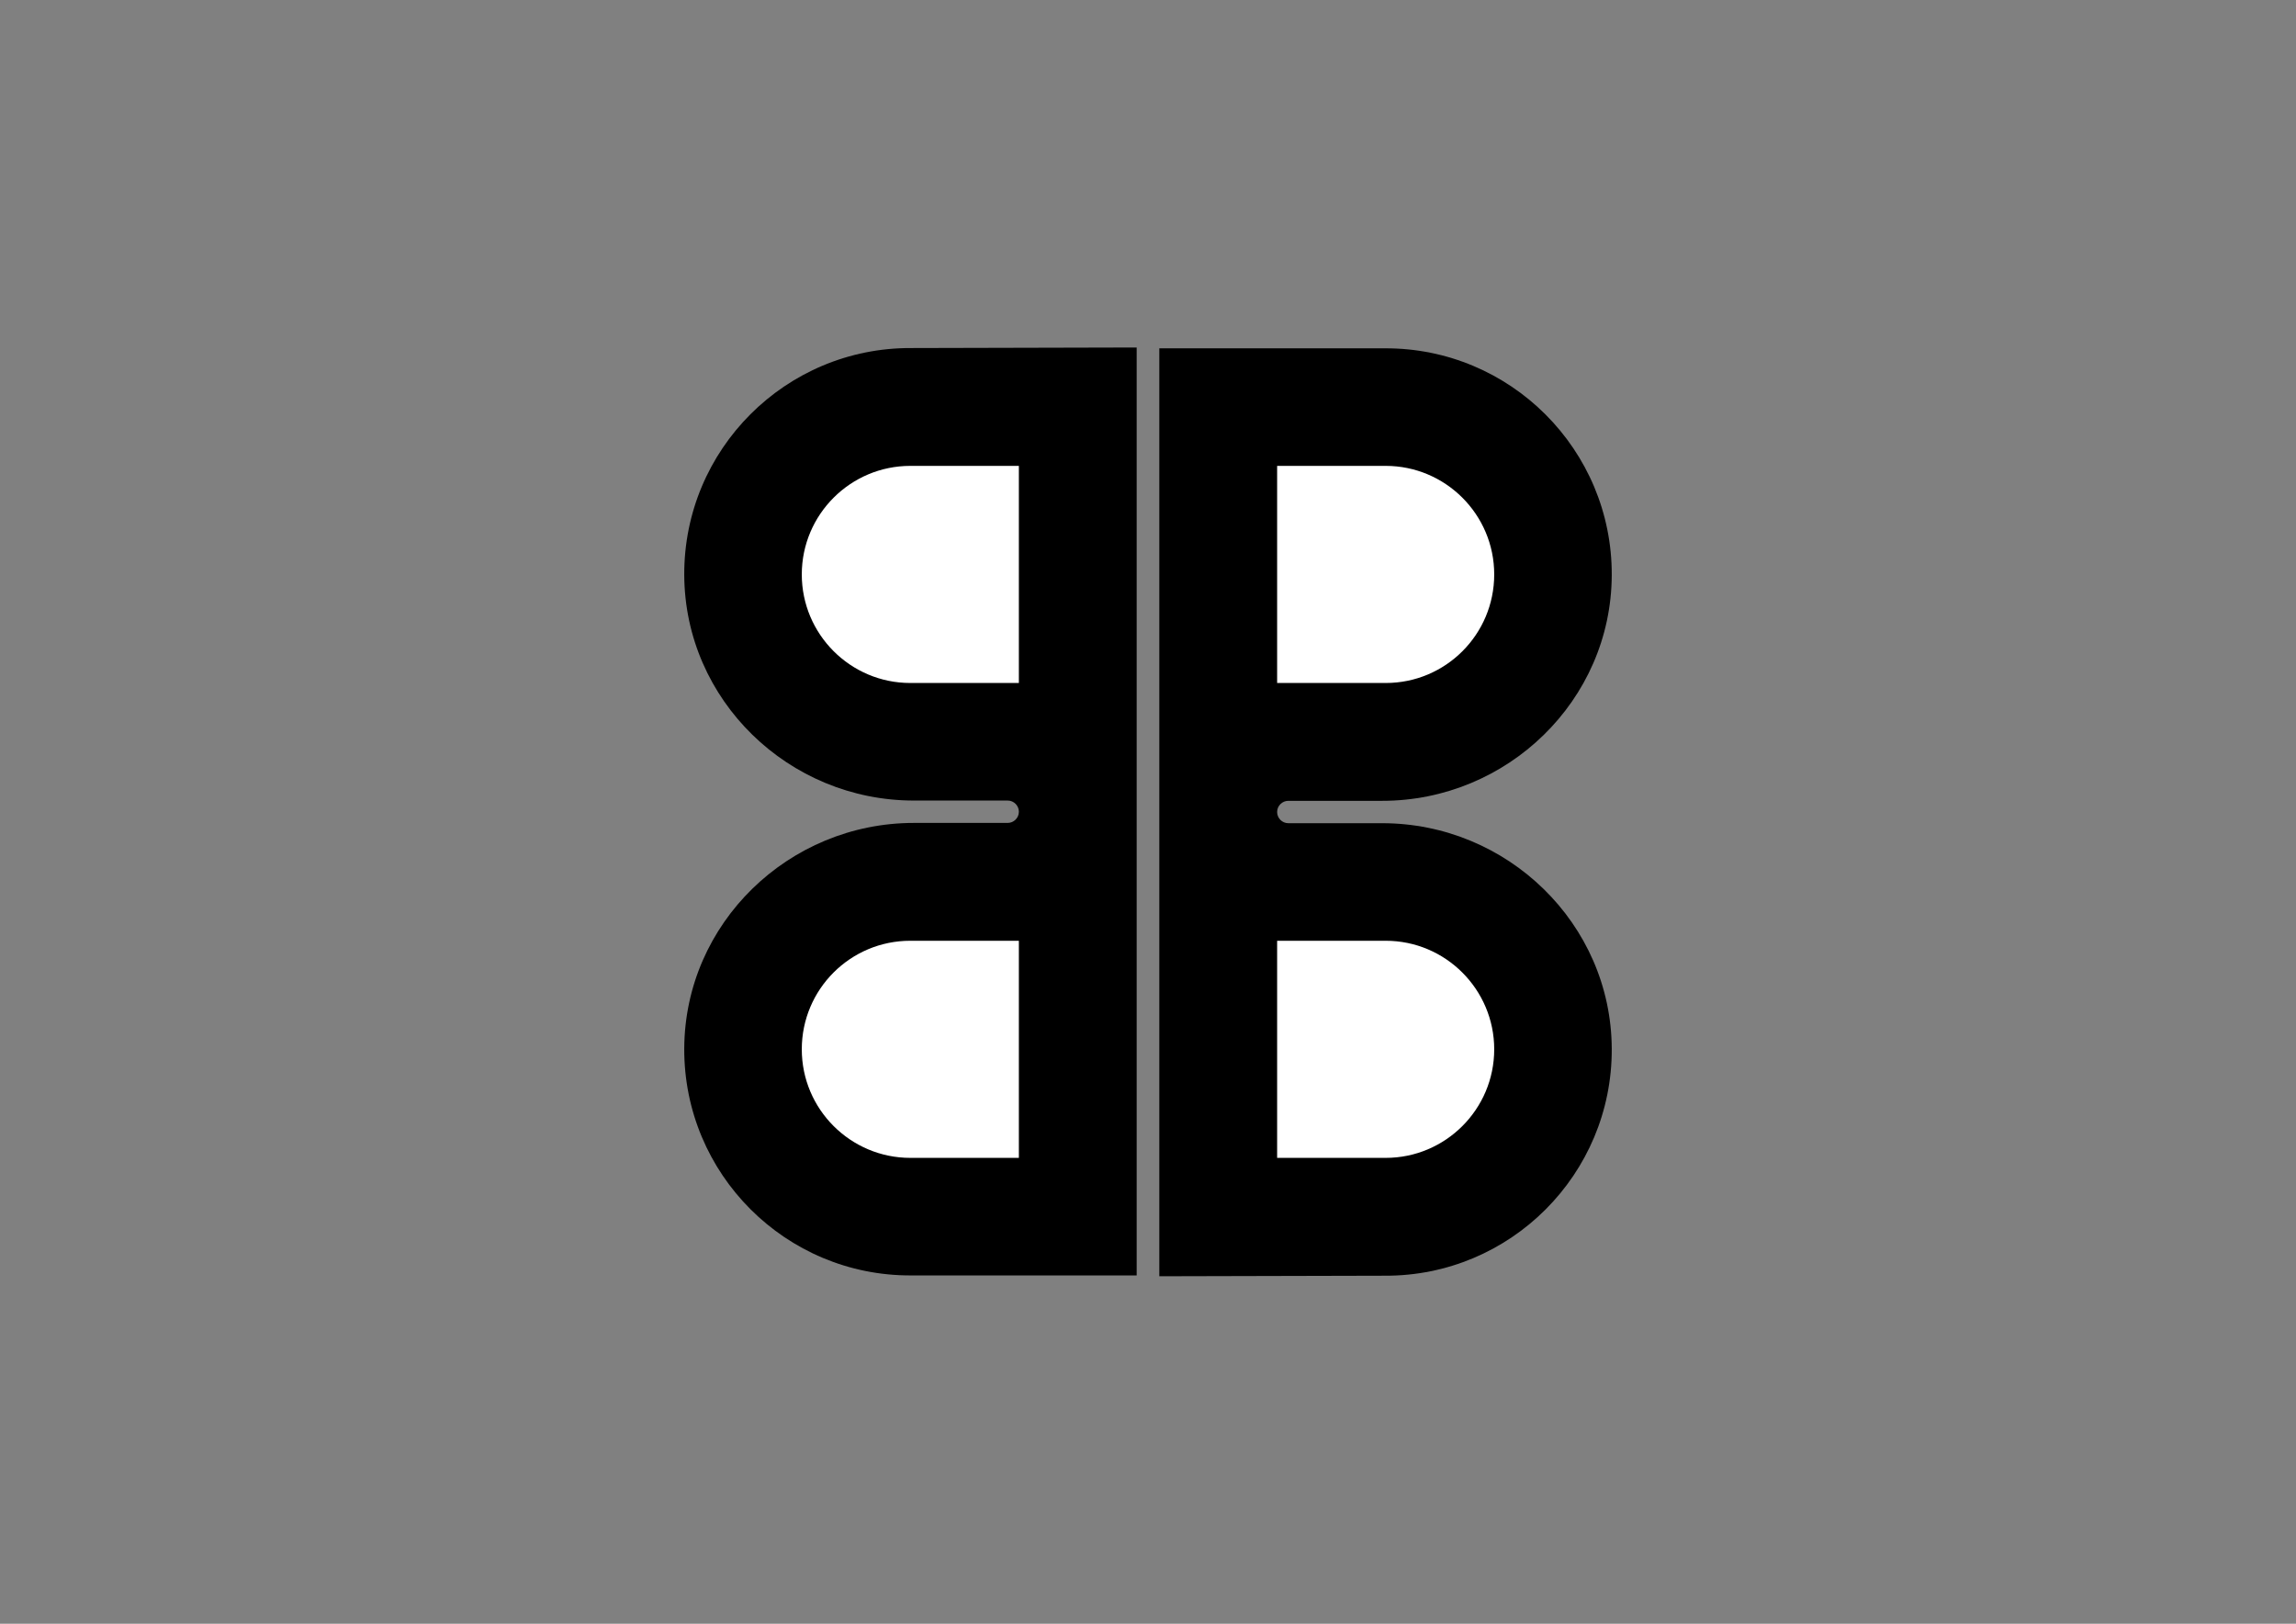 <?xml version="1.0" encoding="utf-8"?>
<!-- Generator: Adobe Illustrator 18.1.1, SVG Export Plug-In . SVG Version: 6.00 Build 0)  -->
<svg version="1.1" xmlns="http://www.w3.org/2000/svg" xmlns:xlink="http://www.w3.org/1999/xlink" x="0px" y="0px"
	 viewBox="0 0 841.9 595.3" enable-background="new 0 0 841.9 595.3" xml:space="preserve">
<rect x="0" y="0" width="841.9" height="595.3" fill="#808080" stroke="none"/>
<g id="Layer_1" display="none">
	<rect x="222.7" y="103" display="inline" fill="none" stroke="#74787A" stroke-miterlimit="10" width="34" height="34"/>
	<rect x="256.8" y="103" display="inline" fill="none" stroke="#74787A" stroke-miterlimit="10" width="34" height="34"/>
	<rect x="290.8" y="103" display="inline" fill="none" stroke="#74787A" stroke-miterlimit="10" width="34" height="34"/>
	<rect x="324.8" y="103" display="inline" fill="none" stroke="#74787A" stroke-miterlimit="10" width="34" height="34"/>
	<rect x="358.8" y="103" display="inline" fill="none" stroke="#74787A" stroke-miterlimit="10" width="34" height="34"/>
	<rect x="392.8" y="103" display="inline" fill="none" stroke="#74787A" stroke-miterlimit="10" width="34" height="34"/>
	<rect x="426.8" y="103" display="inline" fill="none" stroke="#74787A" stroke-miterlimit="10" width="34" height="34"/>
	<rect x="460.9" y="103" display="inline" fill="none" stroke="#74787A" stroke-miterlimit="10" width="34" height="34"/>
	<rect x="494.9" y="103" display="inline" fill="none" stroke="#74787A" stroke-miterlimit="10" width="34" height="34"/>
	<rect x="528.9" y="103" display="inline" fill="none" stroke="#74787A" stroke-miterlimit="10" width="34" height="34"/>
	<rect x="562.9" y="103" display="inline" fill="none" stroke="#74787A" stroke-miterlimit="10" width="34" height="34"/>
	<rect x="596.9" y="103" display="inline" fill="none" stroke="#74787A" stroke-miterlimit="10" width="34" height="34"/>
	<rect x="596.9" y="103" display="inline" fill="none" stroke="#74787A" stroke-miterlimit="10" width="34" height="3.4"/>
	<rect x="596.9" y="106.4" display="inline" fill="none" stroke="#74787A" stroke-miterlimit="10" width="34" height="3.4"/>
	<rect x="420" y="171" display="inline" fill="none" stroke="#74787A" stroke-miterlimit="10" width="3.4" height="34"/>
	<rect x="423.4" y="171" display="inline" fill="none" stroke="#74787A" stroke-miterlimit="10" width="3.4" height="34"/>
	<rect x="392.8" y="310.4" display="inline" fill="none" stroke="#74787A" stroke-miterlimit="10" width="34" height="3.4"/>
	<rect x="392.8" y="307" display="inline" fill="none" stroke="#74787A" stroke-miterlimit="10" width="34" height="3.4"/>
	<rect x="222.7" y="137" display="inline" fill="none" stroke="#74787A" stroke-miterlimit="10" width="34" height="34"/>
	<rect x="256.8" y="137" display="inline" fill="none" stroke="#74787A" stroke-miterlimit="10" width="34" height="34"/>
	<rect x="290.8" y="137" display="inline" fill="none" stroke="#74787A" stroke-miterlimit="10" width="34" height="34"/>
	<rect x="324.8" y="137" display="inline" fill="none" stroke="#74787A" stroke-miterlimit="10" width="34" height="34"/>
	<rect x="358.8" y="137" display="inline" fill="none" stroke="#74787A" stroke-miterlimit="10" width="34" height="34"/>
	<rect x="392.8" y="137" display="inline" fill="none" stroke="#74787A" stroke-miterlimit="10" width="34" height="34"/>
	<rect x="426.8" y="137" display="inline" fill="none" stroke="#74787A" stroke-miterlimit="10" width="34" height="34"/>
	<rect x="460.9" y="137" display="inline" fill="none" stroke="#74787A" stroke-miterlimit="10" width="34" height="34"/>
	<rect x="494.9" y="137" display="inline" fill="none" stroke="#74787A" stroke-miterlimit="10" width="34" height="34"/>
	<rect x="528.9" y="137" display="inline" fill="none" stroke="#74787A" stroke-miterlimit="10" width="34" height="34"/>
	<rect x="562.9" y="137" display="inline" fill="none" stroke="#74787A" stroke-miterlimit="10" width="34" height="34"/>
	<rect x="596.9" y="137" display="inline" fill="none" stroke="#74787A" stroke-miterlimit="10" width="34" height="34"/>
	<rect x="222.7" y="171" display="inline" fill="none" stroke="#74787A" stroke-miterlimit="10" width="34" height="34"/>
	<rect x="256.8" y="171" display="inline" fill="none" stroke="#74787A" stroke-miterlimit="10" width="34" height="34"/>
	<rect x="290.8" y="171" display="inline" fill="none" stroke="#74787A" stroke-miterlimit="10" width="34" height="34"/>
	<rect x="324.8" y="171" display="inline" fill="none" stroke="#74787A" stroke-miterlimit="10" width="34" height="34"/>
	<rect x="358.8" y="171" display="inline" fill="none" stroke="#74787A" stroke-miterlimit="10" width="34" height="34"/>
	<rect x="392.8" y="171" display="inline" fill="none" stroke="#74787A" stroke-miterlimit="10" width="34" height="34"/>
	<rect x="426.8" y="171" display="inline" fill="none" stroke="#74787A" stroke-miterlimit="10" width="34" height="34"/>
	<rect x="460.9" y="171" display="inline" fill="none" stroke="#74787A" stroke-miterlimit="10" width="34" height="34"/>
	<rect x="494.9" y="171" display="inline" fill="none" stroke="#74787A" stroke-miterlimit="10" width="34" height="34"/>
	<rect x="528.9" y="171" display="inline" fill="none" stroke="#74787A" stroke-miterlimit="10" width="34" height="34"/>
	<rect x="562.9" y="171" display="inline" fill="none" stroke="#74787A" stroke-miterlimit="10" width="34" height="34"/>
	<rect x="596.9" y="171" display="inline" fill="none" stroke="#74787A" stroke-miterlimit="10" width="34" height="34"/>
	<rect x="222.7" y="205" display="inline" fill="none" stroke="#74787A" stroke-miterlimit="10" width="34" height="34"/>
	<rect x="256.8" y="205" display="inline" fill="none" stroke="#74787A" stroke-miterlimit="10" width="34" height="34"/>
	<rect x="290.8" y="205" display="inline" fill="none" stroke="#74787A" stroke-miterlimit="10" width="34" height="34"/>
	<rect x="324.8" y="205" display="inline" fill="none" stroke="#74787A" stroke-miterlimit="10" width="34" height="34"/>
	<rect x="358.8" y="205" display="inline" fill="none" stroke="#74787A" stroke-miterlimit="10" width="34" height="34"/>
	<rect x="392.8" y="205" display="inline" fill="none" stroke="#74787A" stroke-miterlimit="10" width="34" height="34"/>
	<rect x="426.8" y="205" display="inline" fill="none" stroke="#74787A" stroke-miterlimit="10" width="34" height="34"/>
	<rect x="460.9" y="205" display="inline" fill="none" stroke="#74787A" stroke-miterlimit="10" width="34" height="34"/>
	<rect x="494.9" y="205" display="inline" fill="none" stroke="#74787A" stroke-miterlimit="10" width="34" height="34"/>
	<rect x="528.9" y="205" display="inline" fill="none" stroke="#74787A" stroke-miterlimit="10" width="34" height="34"/>
	<rect x="562.9" y="205" display="inline" fill="none" stroke="#74787A" stroke-miterlimit="10" width="34" height="34"/>
	<rect x="596.9" y="205" display="inline" fill="none" stroke="#74787A" stroke-miterlimit="10" width="34" height="34"/>
	<rect x="222.7" y="239" display="inline" fill="none" stroke="#74787A" stroke-miterlimit="10" width="34" height="34"/>
	<rect x="256.8" y="239" display="inline" fill="none" stroke="#74787A" stroke-miterlimit="10" width="34" height="34"/>
	<rect x="290.8" y="239" display="inline" fill="none" stroke="#74787A" stroke-miterlimit="10" width="34" height="34"/>
	<rect x="324.8" y="239" display="inline" fill="none" stroke="#74787A" stroke-miterlimit="10" width="34" height="34"/>
	<rect x="358.8" y="239" display="inline" fill="none" stroke="#74787A" stroke-miterlimit="10" width="34" height="34"/>
	<rect x="392.8" y="239" display="inline" fill="none" stroke="#74787A" stroke-miterlimit="10" width="34" height="34"/>
	<rect x="392.8" y="239" display="inline" fill="none" stroke="#74787A" stroke-miterlimit="10" width="34" height="34"/>
	<rect x="426.8" y="239" display="inline" fill="none" stroke="#74787A" stroke-miterlimit="10" width="34" height="34"/>
	<rect x="426.8" y="239" display="inline" fill="none" stroke="#74787A" stroke-miterlimit="10" width="34" height="34"/>
	<rect x="460.9" y="239" display="inline" fill="none" stroke="#74787A" stroke-miterlimit="10" width="34" height="34"/>
	<rect x="460.9" y="239" display="inline" fill="none" stroke="#74787A" stroke-miterlimit="10" width="34" height="34"/>
	<rect x="494.9" y="239" display="inline" fill="none" stroke="#74787A" stroke-miterlimit="10" width="34" height="34"/>
	<rect x="528.9" y="239" display="inline" fill="none" stroke="#74787A" stroke-miterlimit="10" width="34" height="34"/>
	<rect x="562.9" y="239" display="inline" fill="none" stroke="#74787A" stroke-miterlimit="10" width="34" height="34"/>
	<rect x="596.9" y="239" display="inline" fill="none" stroke="#74787A" stroke-miterlimit="10" width="34" height="34"/>
	<rect x="222.7" y="273" display="inline" fill="none" stroke="#74787A" stroke-miterlimit="10" width="34" height="34"/>
	<rect x="256.8" y="273" display="inline" fill="none" stroke="#74787A" stroke-miterlimit="10" width="34" height="34"/>
	<rect x="290.8" y="273" display="inline" fill="none" stroke="#74787A" stroke-miterlimit="10" width="34" height="34"/>
	<rect x="324.8" y="273" display="inline" fill="none" stroke="#74787A" stroke-miterlimit="10" width="34" height="34"/>
	<rect x="358.8" y="273" display="inline" fill="none" stroke="#74787A" stroke-miterlimit="10" width="34" height="34"/>
	<rect x="392.8" y="273" display="inline" fill="none" stroke="#74787A" stroke-miterlimit="10" width="34" height="34"/>
	<rect x="392.8" y="273" display="inline" fill="none" stroke="#74787A" stroke-miterlimit="10" width="34" height="34"/>
	<rect x="426.8" y="273" display="inline" fill="none" stroke="#74787A" stroke-miterlimit="10" width="34" height="34"/>
	<rect x="426.8" y="273" display="inline" fill="none" stroke="#74787A" stroke-miterlimit="10" width="34" height="34"/>
	<rect x="460.9" y="273" display="inline" fill="none" stroke="#74787A" stroke-miterlimit="10" width="34" height="34"/>
	<rect x="460.9" y="273" display="inline" fill="none" stroke="#74787A" stroke-miterlimit="10" width="34" height="34"/>
	<rect x="494.9" y="273" display="inline" fill="none" stroke="#74787A" stroke-miterlimit="10" width="34" height="34"/>
	<rect x="528.9" y="273" display="inline" fill="none" stroke="#74787A" stroke-miterlimit="10" width="34" height="34"/>
	<rect x="562.9" y="273" display="inline" fill="none" stroke="#74787A" stroke-miterlimit="10" width="34" height="34"/>
	<rect x="596.9" y="273" display="inline" fill="none" stroke="#74787A" stroke-miterlimit="10" width="34" height="34"/>
	<rect x="222.7" y="307" display="inline" fill="none" stroke="#74787A" stroke-miterlimit="10" width="34" height="34"/>
	<rect x="256.8" y="307" display="inline" fill="none" stroke="#74787A" stroke-miterlimit="10" width="34" height="34"/>
	<rect x="290.8" y="307" display="inline" fill="none" stroke="#74787A" stroke-miterlimit="10" width="34" height="34"/>
	<rect x="324.8" y="307" display="inline" fill="none" stroke="#74787A" stroke-miterlimit="10" width="34" height="34"/>
	<rect x="358.8" y="307" display="inline" fill="none" stroke="#74787A" stroke-miterlimit="10" width="34" height="34"/>
	<rect x="392.8" y="307" display="inline" fill="none" stroke="#74787A" stroke-miterlimit="10" width="34" height="34"/>
	<rect x="426.8" y="307" display="inline" fill="none" stroke="#74787A" stroke-miterlimit="10" width="34" height="34"/>
	<rect x="460.9" y="307" display="inline" fill="none" stroke="#74787A" stroke-miterlimit="10" width="34" height="34"/>
	<rect x="494.9" y="307" display="inline" fill="none" stroke="#74787A" stroke-miterlimit="10" width="34" height="34"/>
	<rect x="528.9" y="307" display="inline" fill="none" stroke="#74787A" stroke-miterlimit="10" width="34" height="34"/>
	<rect x="562.9" y="307" display="inline" fill="none" stroke="#74787A" stroke-miterlimit="10" width="34" height="34"/>
	<rect x="596.9" y="307" display="inline" fill="none" stroke="#74787A" stroke-miterlimit="10" width="34" height="34"/>
	<rect x="222.7" y="341.1" display="inline" fill="none" stroke="#74787A" stroke-miterlimit="10" width="34" height="34"/>
	<rect x="256.8" y="341.1" display="inline" fill="none" stroke="#74787A" stroke-miterlimit="10" width="34" height="34"/>
	<rect x="290.8" y="341.1" display="inline" fill="none" stroke="#74787A" stroke-miterlimit="10" width="34" height="34"/>
	<rect x="324.8" y="341.1" display="inline" fill="none" stroke="#74787A" stroke-miterlimit="10" width="34" height="34"/>
	<rect x="358.8" y="341.1" display="inline" fill="none" stroke="#74787A" stroke-miterlimit="10" width="34" height="34"/>
	<rect x="392.8" y="341.1" display="inline" fill="none" stroke="#74787A" stroke-miterlimit="10" width="34" height="34"/>
	<rect x="426.8" y="341.1" display="inline" fill="none" stroke="#74787A" stroke-miterlimit="10" width="34" height="34"/>
	<rect x="460.9" y="341.1" display="inline" fill="none" stroke="#74787A" stroke-miterlimit="10" width="34" height="34"/>
	<rect x="494.9" y="341.1" display="inline" fill="none" stroke="#74787A" stroke-miterlimit="10" width="34" height="34"/>
	<rect x="528.9" y="341.1" display="inline" fill="none" stroke="#74787A" stroke-miterlimit="10" width="34" height="34"/>
	<rect x="562.9" y="341.1" display="inline" fill="none" stroke="#74787A" stroke-miterlimit="10" width="34" height="34"/>
	<rect x="596.9" y="341.1" display="inline" fill="none" stroke="#74787A" stroke-miterlimit="10" width="34" height="34"/>
	<rect x="222.7" y="375.1" display="inline" fill="none" stroke="#74787A" stroke-miterlimit="10" width="34" height="34"/>
	<rect x="256.8" y="375.1" display="inline" fill="none" stroke="#74787A" stroke-miterlimit="10" width="34" height="34"/>
	<rect x="290.8" y="375.1" display="inline" fill="none" stroke="#74787A" stroke-miterlimit="10" width="34" height="34"/>
	<rect x="324.8" y="375.1" display="inline" fill="none" stroke="#74787A" stroke-miterlimit="10" width="34" height="34"/>
	<rect x="358.8" y="375.1" display="inline" fill="none" stroke="#74787A" stroke-miterlimit="10" width="34" height="34"/>
	<rect x="392.8" y="375.1" display="inline" fill="none" stroke="#74787A" stroke-miterlimit="10" width="34" height="34"/>
	<rect x="426.8" y="375.1" display="inline" fill="none" stroke="#74787A" stroke-miterlimit="10" width="34" height="34"/>
	<rect x="460.9" y="375.1" display="inline" fill="none" stroke="#74787A" stroke-miterlimit="10" width="34" height="34"/>
	<rect x="494.9" y="375.1" display="inline" fill="none" stroke="#74787A" stroke-miterlimit="10" width="34" height="34"/>
	<rect x="528.9" y="375.1" display="inline" fill="none" stroke="#74787A" stroke-miterlimit="10" width="34" height="34"/>
	<rect x="562.9" y="375.1" display="inline" fill="none" stroke="#74787A" stroke-miterlimit="10" width="34" height="34"/>
	<rect x="596.9" y="375.1" display="inline" fill="none" stroke="#74787A" stroke-miterlimit="10" width="34" height="34"/>
	<rect x="222.7" y="409.1" display="inline" fill="none" stroke="#74787A" stroke-miterlimit="10" width="34" height="34"/>
	<rect x="256.8" y="409.1" display="inline" fill="none" stroke="#74787A" stroke-miterlimit="10" width="34" height="34"/>
	<rect x="290.8" y="409.1" display="inline" fill="none" stroke="#74787A" stroke-miterlimit="10" width="34" height="34"/>
	<rect x="324.8" y="409.1" display="inline" fill="none" stroke="#74787A" stroke-miterlimit="10" width="34" height="34"/>
	<rect x="358.8" y="409.1" display="inline" fill="none" stroke="#74787A" stroke-miterlimit="10" width="34" height="34"/>
	<rect x="392.8" y="409.1" display="inline" fill="none" stroke="#74787A" stroke-miterlimit="10" width="34" height="34"/>
	<rect x="426.8" y="409.1" display="inline" fill="none" stroke="#74787A" stroke-miterlimit="10" width="34" height="34"/>
	<rect x="460.9" y="409.1" display="inline" fill="none" stroke="#74787A" stroke-miterlimit="10" width="34" height="34"/>
	<rect x="494.9" y="409.1" display="inline" fill="none" stroke="#74787A" stroke-miterlimit="10" width="34" height="34"/>
	<rect x="528.9" y="409.1" display="inline" fill="none" stroke="#74787A" stroke-miterlimit="10" width="34" height="34"/>
	<rect x="562.9" y="409.1" display="inline" fill="none" stroke="#74787A" stroke-miterlimit="10" width="34" height="34"/>
	<rect x="596.9" y="409.1" display="inline" fill="none" stroke="#74787A" stroke-miterlimit="10" width="34" height="34"/>
	<rect x="222.7" y="443.1" display="inline" fill="none" stroke="#74787A" stroke-miterlimit="10" width="34" height="34"/>
	<rect x="256.8" y="443.1" display="inline" fill="none" stroke="#74787A" stroke-miterlimit="10" width="34" height="34"/>
	<rect x="290.8" y="443.1" display="inline" fill="none" stroke="#74787A" stroke-miterlimit="10" width="34" height="34"/>
	<rect x="324.8" y="443.1" display="inline" fill="none" stroke="#74787A" stroke-miterlimit="10" width="34" height="34"/>
	<rect x="358.8" y="443.1" display="inline" fill="none" stroke="#74787A" stroke-miterlimit="10" width="34" height="34"/>
	<rect x="392.8" y="443.1" display="inline" fill="none" stroke="#74787A" stroke-miterlimit="10" width="34" height="34"/>
	<rect x="426.8" y="443.1" display="inline" fill="none" stroke="#74787A" stroke-miterlimit="10" width="34" height="34"/>
	<rect x="460.9" y="443.1" display="inline" fill="none" stroke="#74787A" stroke-miterlimit="10" width="34" height="34"/>
	<rect x="494.9" y="443.1" display="inline" fill="none" stroke="#74787A" stroke-miterlimit="10" width="34" height="34"/>
	<rect x="528.9" y="443.1" display="inline" fill="none" stroke="#74787A" stroke-miterlimit="10" width="34" height="34"/>
	<rect x="562.9" y="443.1" display="inline" fill="none" stroke="#74787A" stroke-miterlimit="10" width="34" height="34"/>
	<rect x="596.9" y="443.1" display="inline" fill="none" stroke="#74787A" stroke-miterlimit="10" width="34" height="34"/>
	<rect x="222.7" y="477.1" display="inline" fill="none" stroke="#74787A" stroke-miterlimit="10" width="34" height="34"/>
	<rect x="256.8" y="477.1" display="inline" fill="none" stroke="#74787A" stroke-miterlimit="10" width="34" height="34"/>
	<rect x="290.8" y="477.1" display="inline" fill="none" stroke="#74787A" stroke-miterlimit="10" width="34" height="34"/>
	<rect x="324.8" y="477.1" display="inline" fill="none" stroke="#74787A" stroke-miterlimit="10" width="34" height="34"/>
	<rect x="358.8" y="477.1" display="inline" fill="none" stroke="#74787A" stroke-miterlimit="10" width="34" height="34"/>
	<rect x="392.8" y="477.1" display="inline" fill="none" stroke="#74787A" stroke-miterlimit="10" width="34" height="34"/>
	<rect x="426.8" y="477.1" display="inline" fill="none" stroke="#74787A" stroke-miterlimit="10" width="34" height="34"/>
	<rect x="460.9" y="477.1" display="inline" fill="none" stroke="#74787A" stroke-miterlimit="10" width="34" height="34"/>
	<rect x="494.9" y="477.1" display="inline" fill="none" stroke="#74787A" stroke-miterlimit="10" width="34" height="34"/>
	<rect x="528.9" y="477.1" display="inline" fill="none" stroke="#74787A" stroke-miterlimit="10" width="34" height="34"/>
	<rect x="562.9" y="477.1" display="inline" fill="none" stroke="#74787A" stroke-miterlimit="10" width="34" height="34"/>
	<rect x="596.9" y="477.1" display="inline" fill="none" stroke="#74787A" stroke-miterlimit="10" width="34" height="34"/>
</g>
<g id="Layer_2" display="none">
</g>
<g id="Layer_3">
	<path d="M507.8,467.7c46,0.2,83.4-37.2,83.2-83.2c-0.2-45.9-38.3-82.7-84.2-82.7h-34.4c-2.3,0-4.1-1.9-4.1-4.1l0,0
		c0-2.3,1.9-4.1,4.1-4.1h34.4c45.9,0,84-36.8,84.2-82.7c0.2-46-37.2-83.4-83.2-83.2l-82.7,0v84.2v21.6v60.1v8.3v54.8v27v84.2
		L507.8,467.7z"/>
	<path fill="#FFFFFF" d="M508.1,424.5c21.9,0,39.8-17.8,39.8-39.8c0-21.9-17.8-39.8-39.8-39.8h-39.8v39.8v39.8H508.1z"/>
	<path fill="#FFFFFF" d="M508.1,170.8c21.9,0,39.8,17.8,39.8,39.8s-17.8,39.8-39.8,39.8h-39.8v-39.8v-39.8H508.1z"/>
	<path d="M334.1,127.6c-46-0.2-83.4,37.2-83.2,83.2c0.2,45.9,38.3,82.7,84.2,82.7h34.4c2.3,0,4.1,1.9,4.1,4.1l0,0
		c0,2.3-1.9,4.1-4.1,4.1h-34.4c-45.9,0-84,36.8-84.2,82.7c-0.2,46,37.2,83.4,83.2,83.2l82.7,0v-84.2v-21.6v-60.1v-8.3v-54.8v-27
		v-84.2L334.1,127.6z"/>
	<path fill="#FFFFFF" d="M333.8,170.8c-21.9,0-39.8,17.8-39.8,39.8c0,21.9,17.8,39.8,39.8,39.8h39.8v-39.8v-39.8H333.8z"/>
	<path fill="#FFFFFF" d="M333.8,424.5c-21.9,0-39.8-17.8-39.8-39.8s17.8-39.8,39.8-39.8h39.8v39.8v39.8H333.8z"/>
</g>
</svg>

